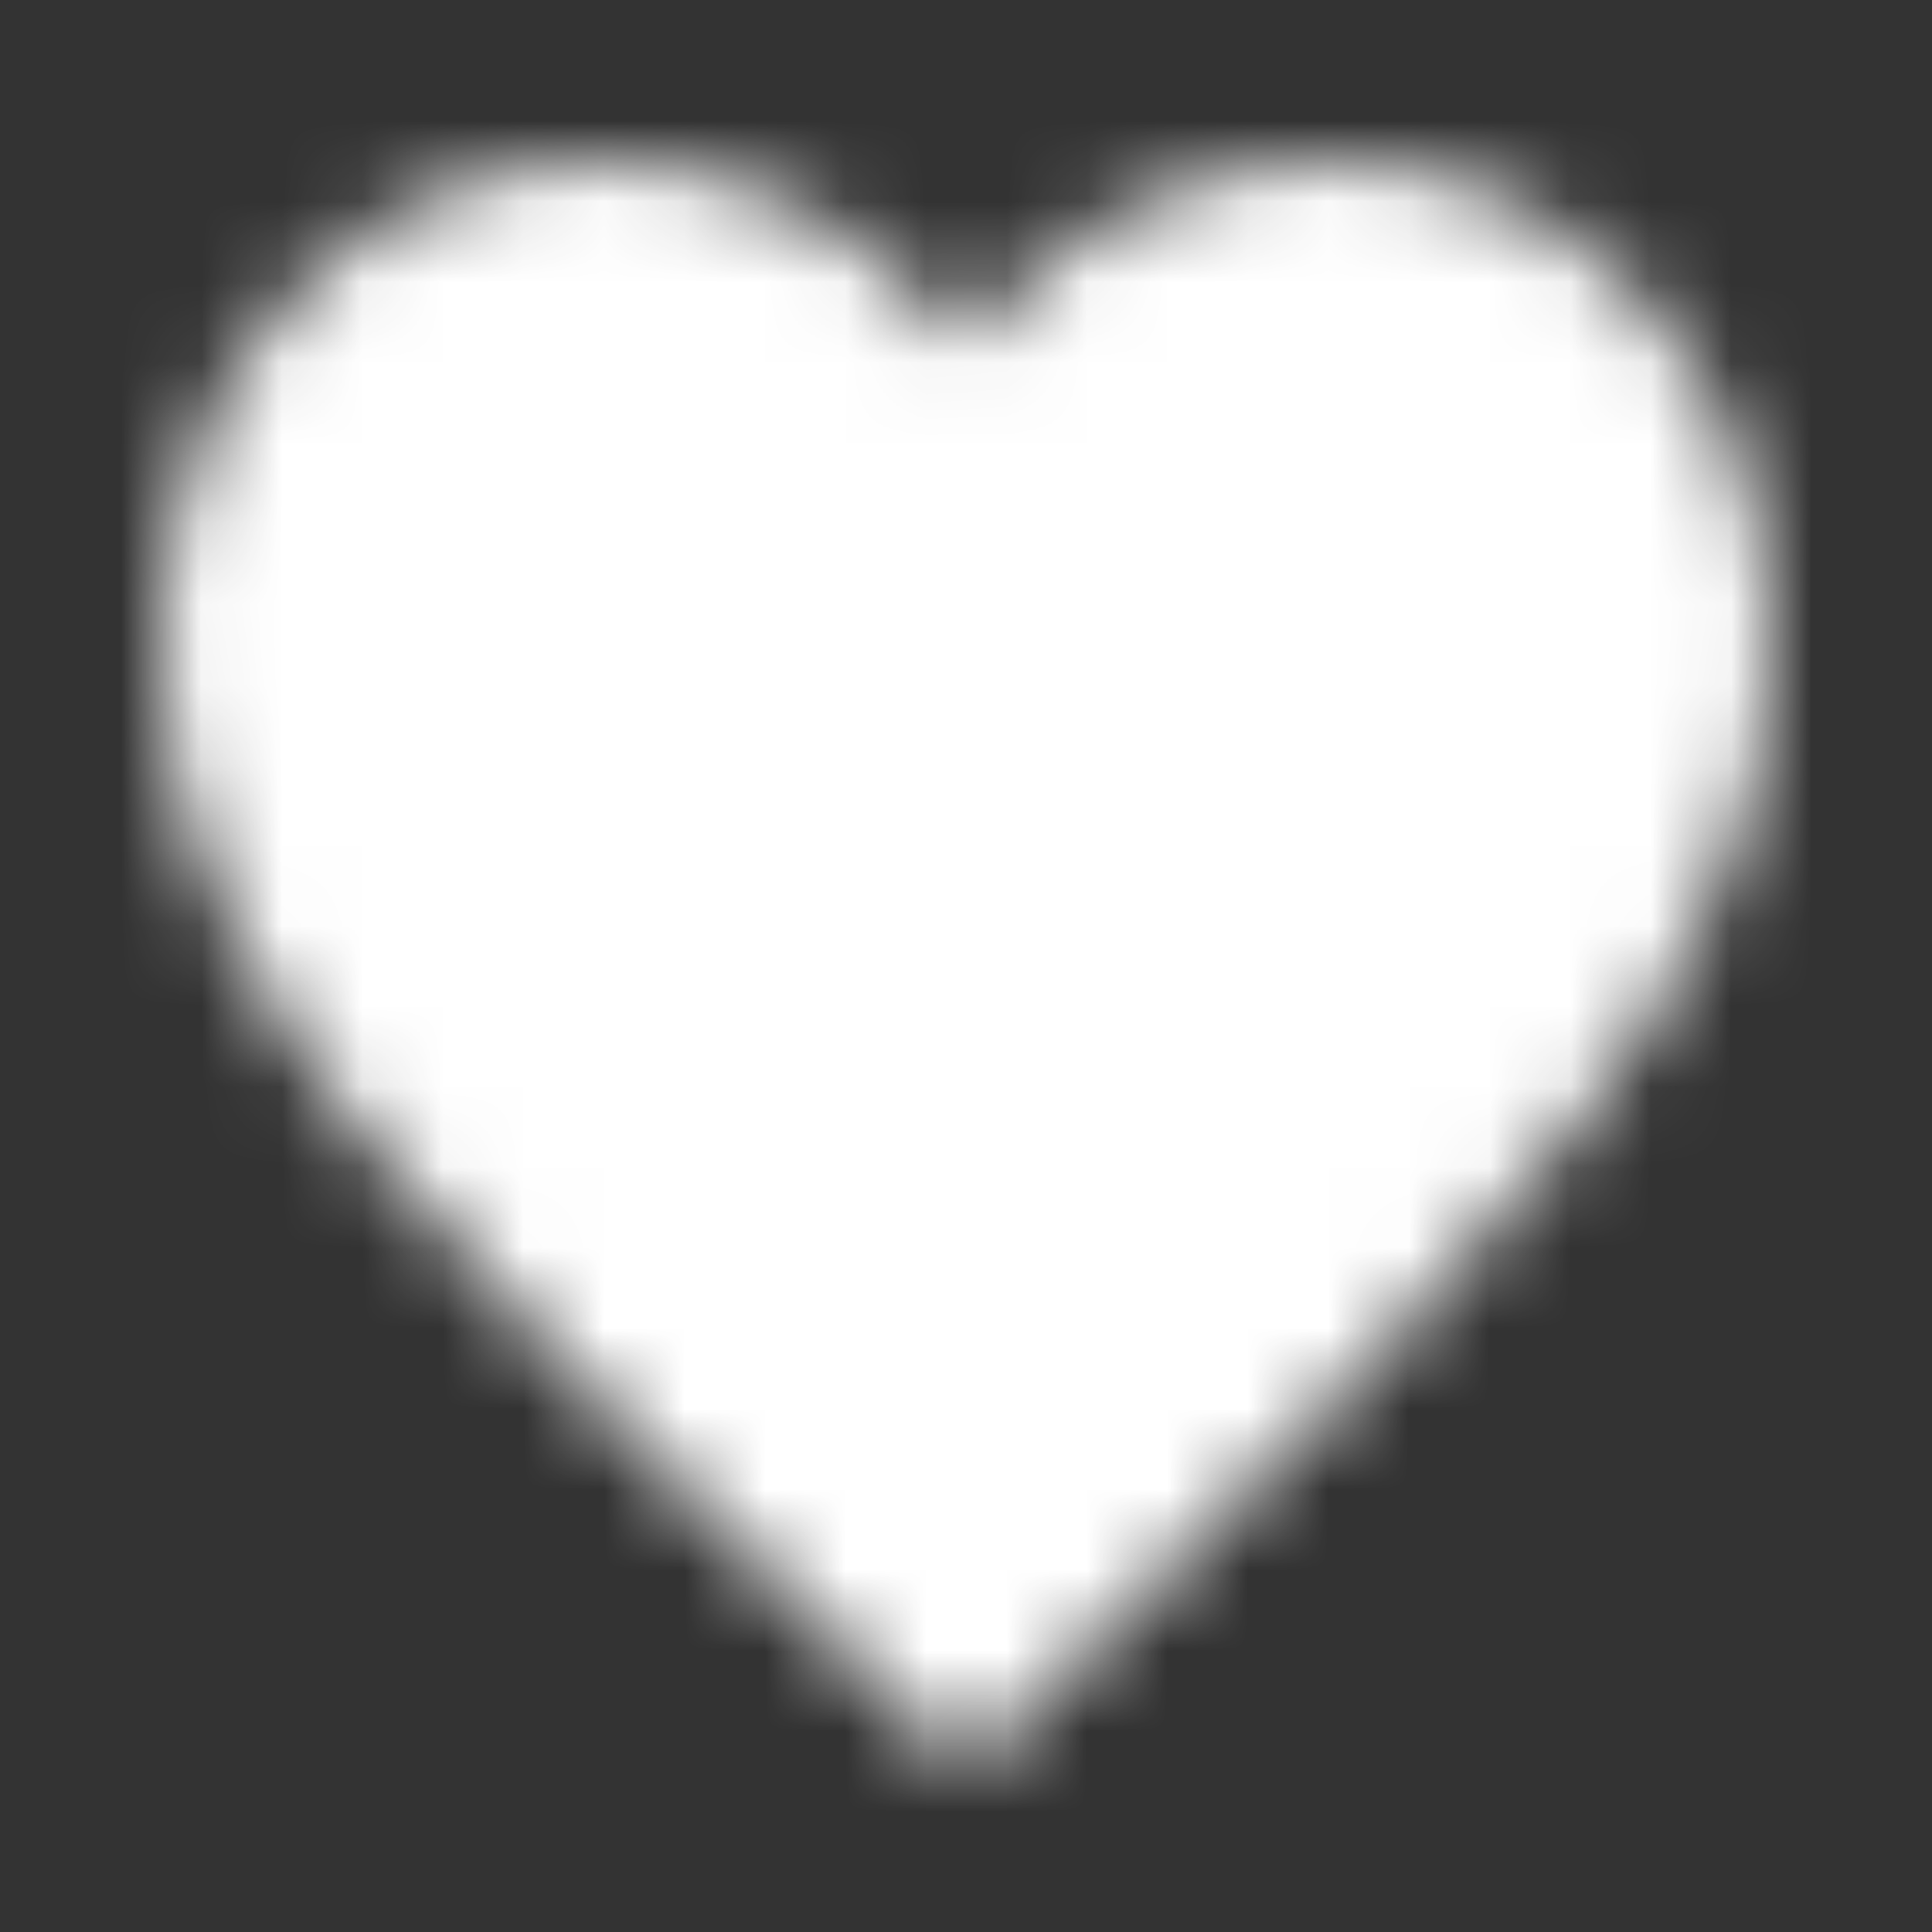<?xml version="1.0" encoding="UTF-8"?>
<svg width="24px" height="24px" viewBox="0 0 24 24" version="1.1" xmlns="http://www.w3.org/2000/svg" xmlns:xlink="http://www.w3.org/1999/xlink">
    <rect x="0" y="0" width="24" height="24" fill="#333333" stroke="none"/>
    <!-- Generator: Sketch 58 (84663) - https://sketch.com -->
    <title>icons/hearth</title>
    <desc>Created with Sketch.</desc>
    <defs>
        <path d="M10,20 L8.55,18.561 C3.4,13.471 0,10.114 0,5.995 C0,2.638 2.42,0 5.5,0 C7.24,0 8.91,0.883 10,2.278 C11.09,0.883 12.76,0 14.5,0 C17.58,0 20,2.638 20,5.995 C20,10.114 16.6,13.471 11.45,18.572 L10,20 L10,20 Z" id="path-1"></path>
        <rect id="path-3" x="0" y="0" width="58" height="58"></rect>
    </defs>
    <g id="icons/hearth" stroke="none" stroke-width="1" fill="none" fill-rule="evenodd">
        <g transform="translate(2, 2)">
            <mask id="mask-2" fill="white">
                <use xlink:href="#path-1"></use>
            </mask>
            <g id="Mask"></g>
            <g id="Colors/White" mask="url(#mask-2)">
                <g transform="translate(-19.167, -20.5)">
                    <mask id="mask-4" fill="white">
                        <use xlink:href="#path-3"></use>
                    </mask>
                    <use id="White" stroke="none" fill="#FFFFFF" fill-rule="evenodd" xlink:href="#path-3"></use>
                </g>
            </g>
        </g>
    </g>
</svg>
